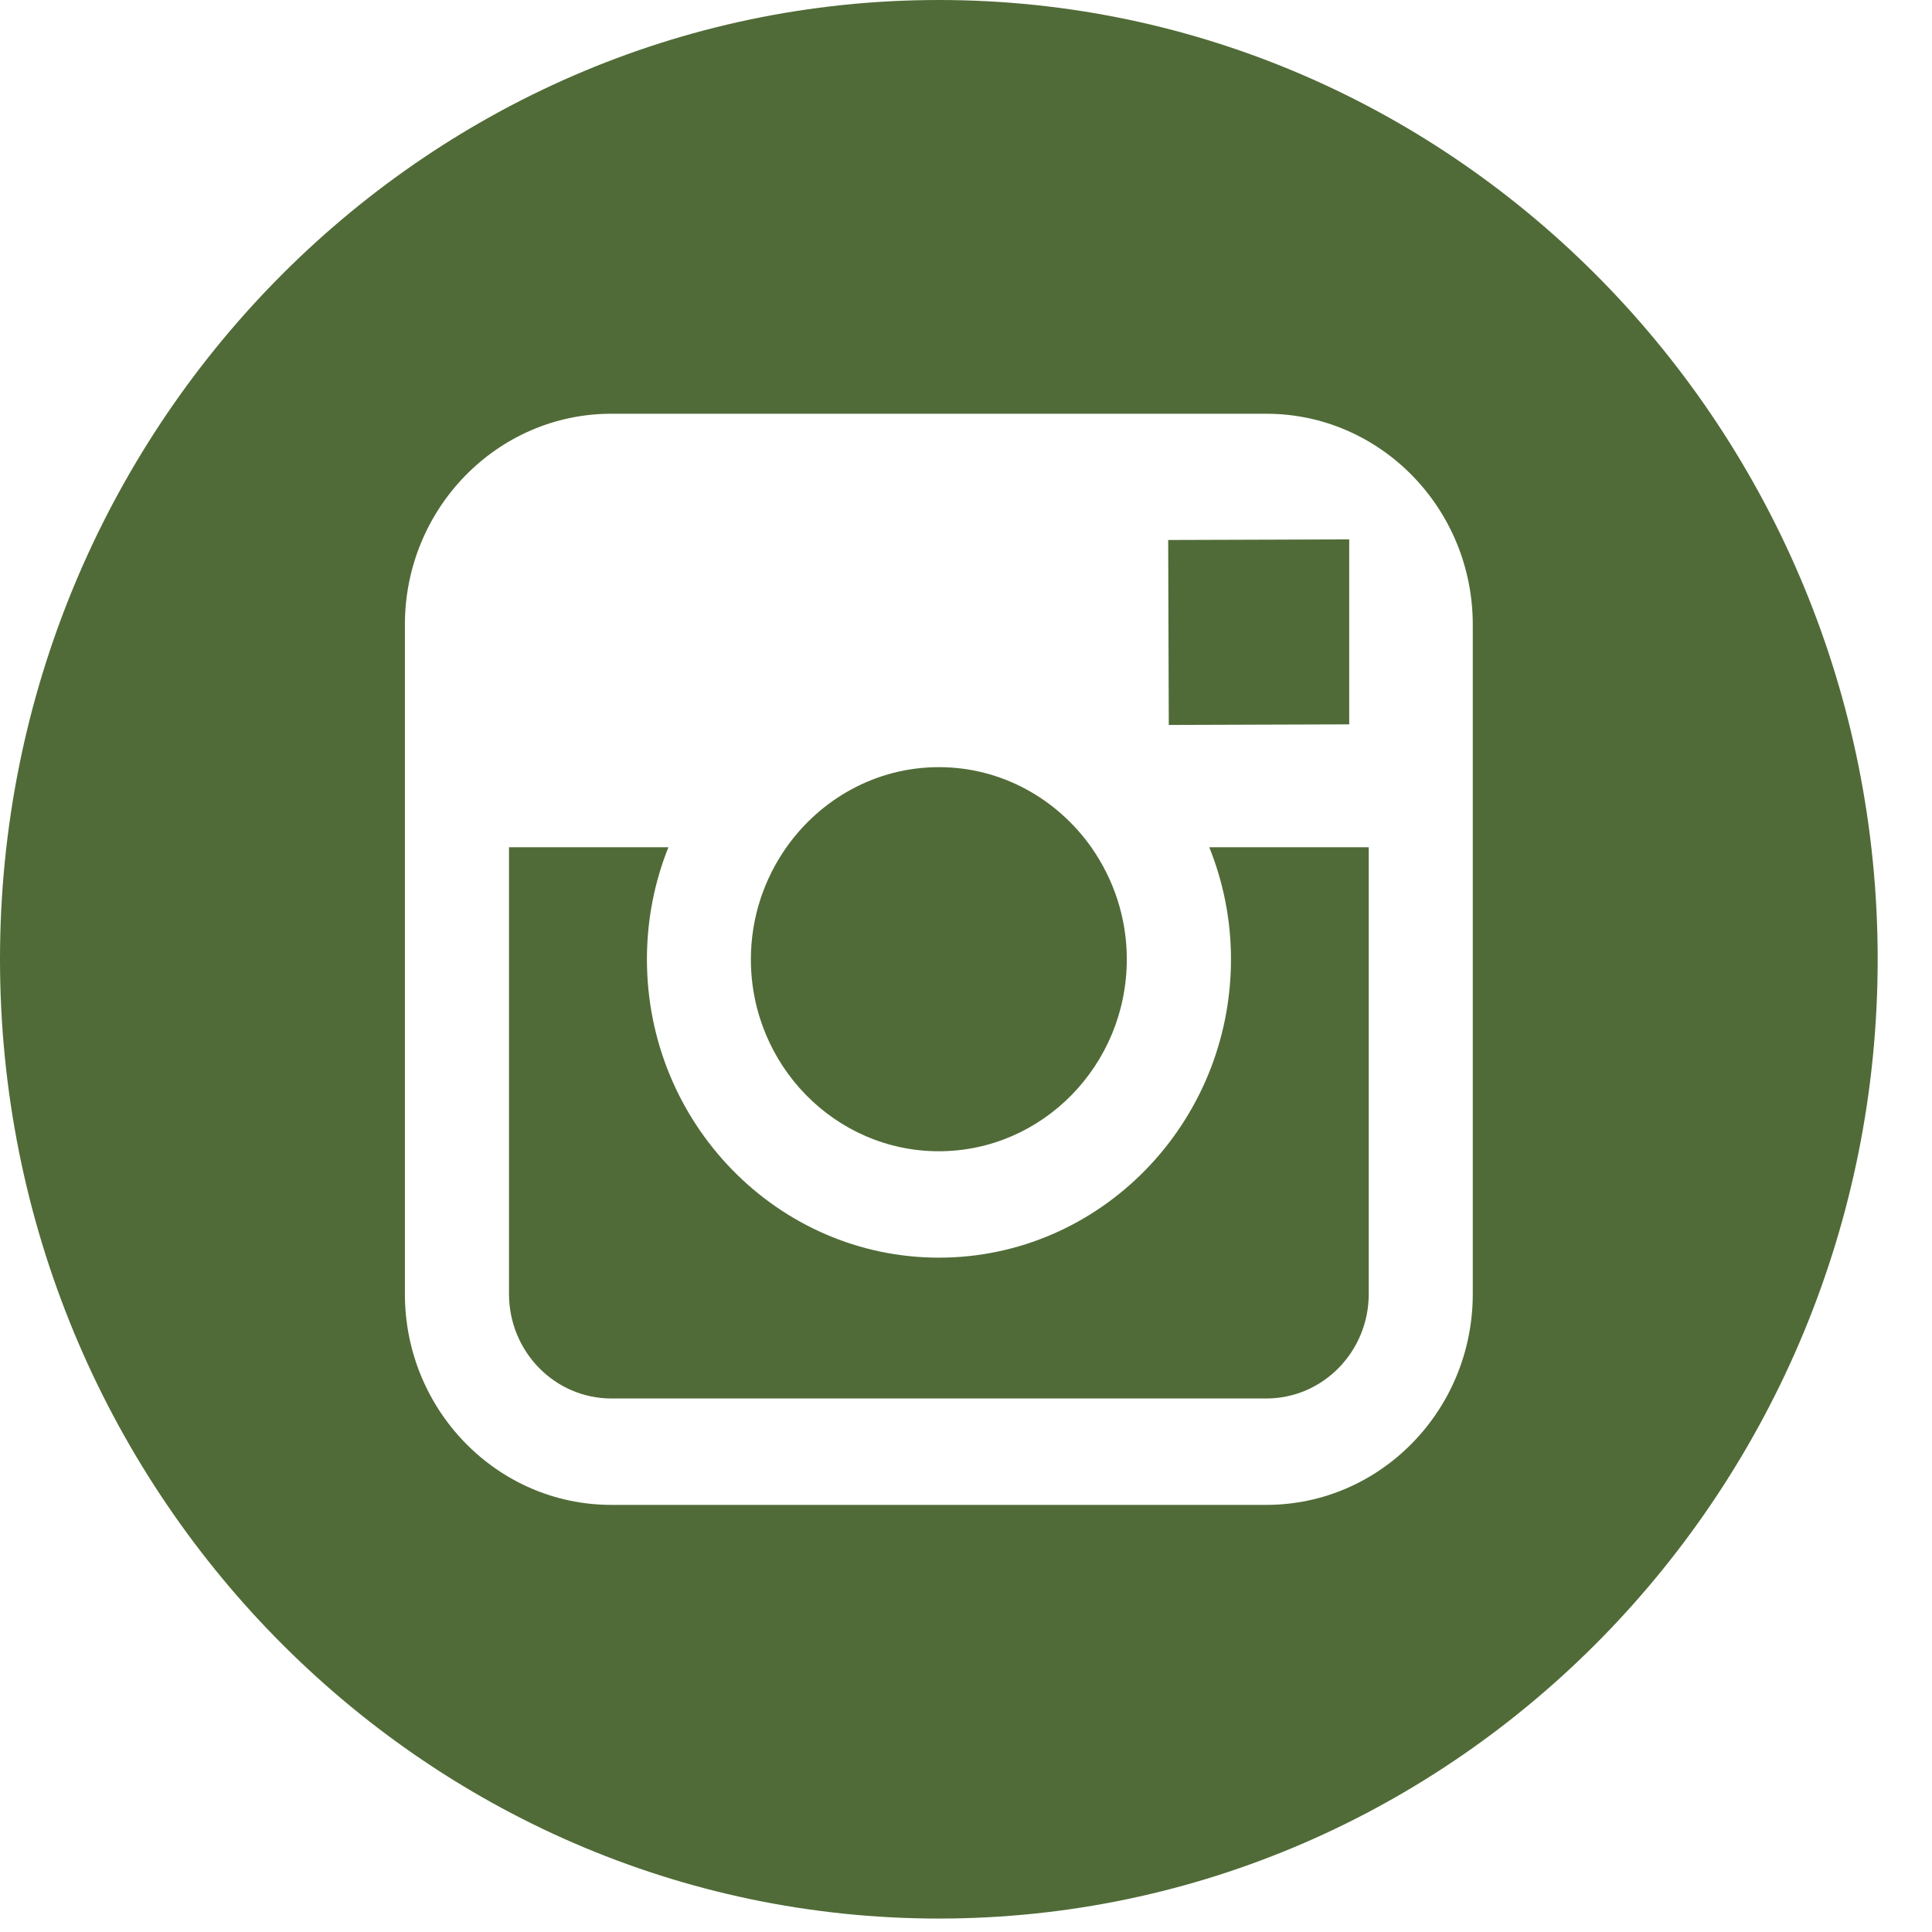 <svg width="26" height="26" viewBox="0 0 26 26" fill="none" xmlns="http://www.w3.org/2000/svg">
<path d="M12.634 15.493C14.028 15.493 15.164 14.334 15.164 12.909C15.164 12.346 14.984 11.826 14.686 11.402C14.226 10.751 13.479 10.324 12.635 10.324C11.791 10.324 11.044 10.751 10.584 11.402C10.285 11.826 10.106 12.345 10.105 12.908C10.104 14.333 11.239 15.493 12.634 15.493Z" fill="#506B37"/>
<path d="M18.157 9.748V7.581V7.259L17.84 7.26L15.721 7.267L15.729 9.756L18.157 9.748Z" fill="#506B37"/>
<path d="M12.635 0C5.668 0 0 5.791 0 12.909C0 20.027 5.668 25.819 12.635 25.819C19.601 25.819 25.269 20.027 25.269 12.909C25.269 5.791 19.602 0 12.635 0ZM19.82 11.403V17.414C19.82 18.98 18.574 20.252 17.043 20.252H8.226C6.694 20.252 5.449 18.98 5.449 17.414V11.403V8.406C5.449 6.841 6.694 5.568 8.226 5.568H17.042C18.574 5.568 19.82 6.841 19.82 8.406V11.403Z" fill="#506B37"/>
<path d="M16.566 12.909C16.566 15.122 14.803 16.925 12.636 16.925C10.468 16.925 8.706 15.122 8.706 12.909C8.706 12.376 8.809 11.867 8.995 11.402H6.85V17.413C6.85 18.19 7.467 18.82 8.227 18.82H17.043C17.802 18.82 18.42 18.19 18.42 17.413V11.402H16.274C16.461 11.867 16.566 12.376 16.566 12.909Z" fill="#506B37"/>
</svg>
